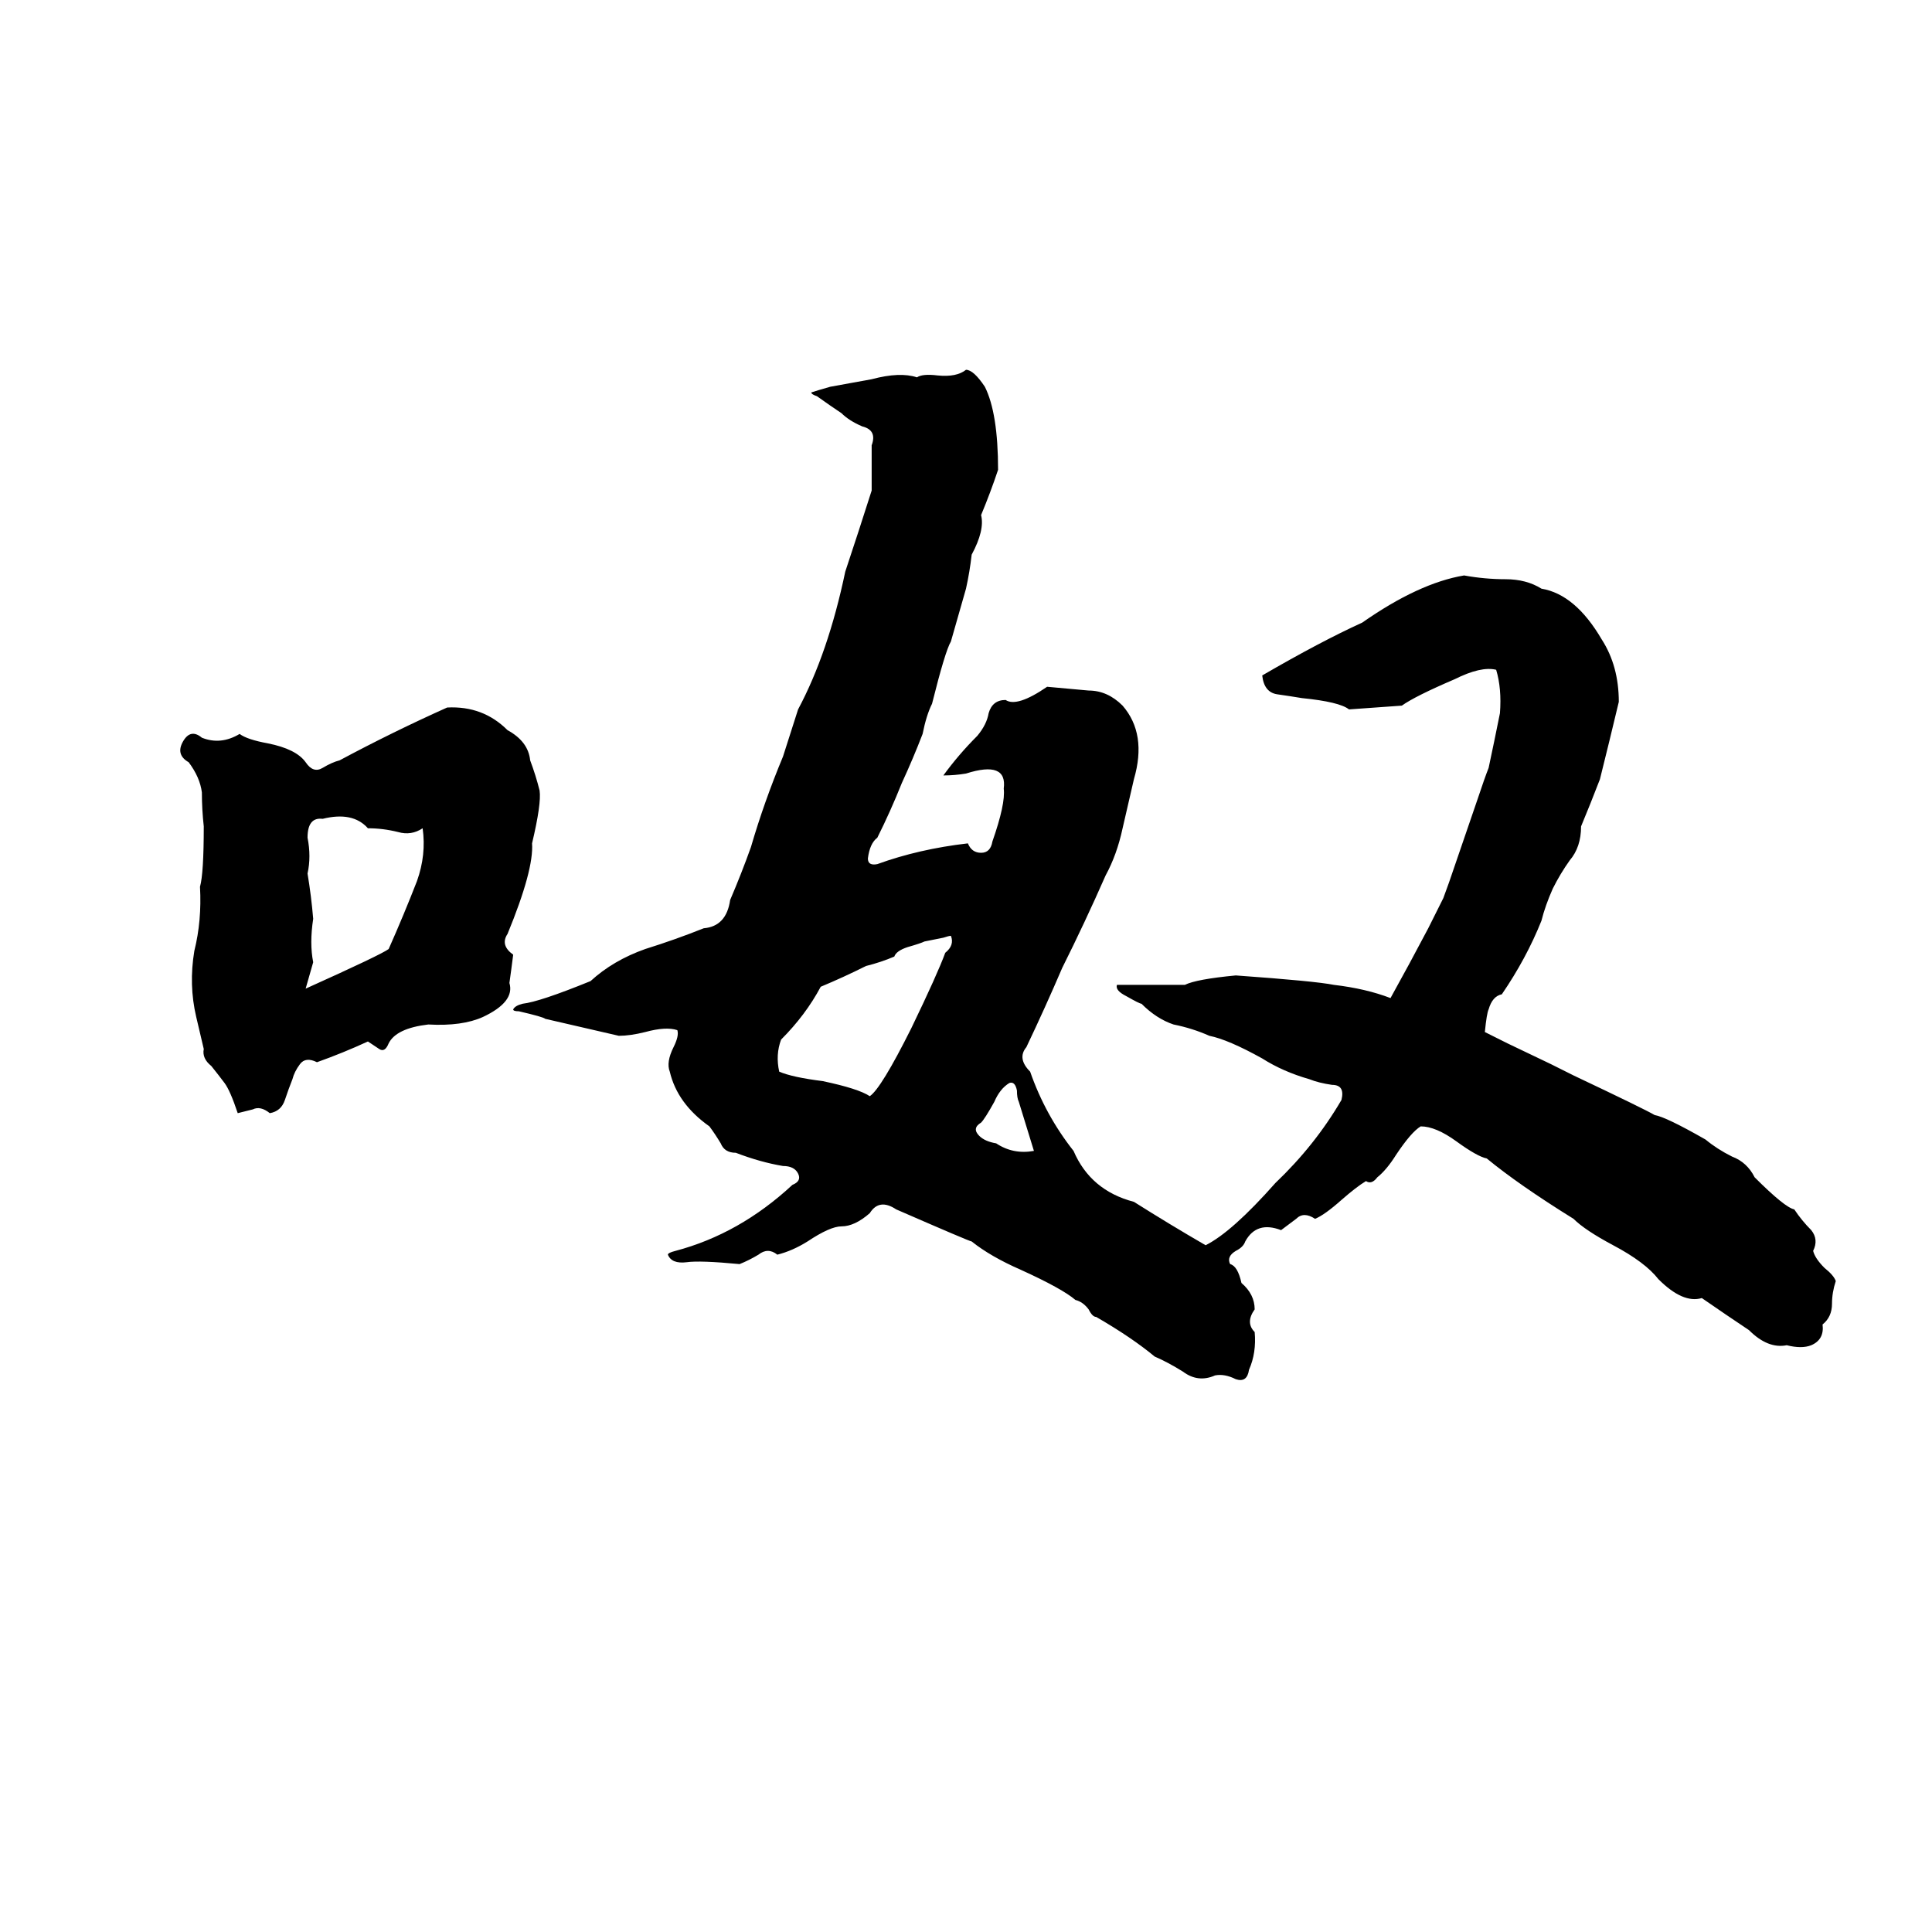 <svg xmlns="http://www.w3.org/2000/svg" viewBox="0 -800 1024 1024">
	<path fill="#000000" d="M512 -604Q516 -604 522 -595Q529 -581 529 -551Q525 -539 520 -527Q522 -519 515 -506Q514 -497 512 -488Q508 -474 504 -460Q501 -455 494 -427Q491 -421 489 -411Q484 -398 478 -385Q472 -370 465 -356Q461 -353 460 -345Q460 -341 465 -342Q487 -350 513 -353Q515 -348 520 -348Q525 -348 526 -354Q533 -374 532 -382Q534 -397 512 -390Q506 -389 500 -389Q508 -400 518 -410Q523 -416 524 -422Q526 -429 533 -429Q539 -425 555 -436Q566 -435 577 -434Q587 -434 595 -426Q608 -411 601 -387Q598 -374 595 -361Q592 -347 586 -336Q575 -311 563 -287Q554 -266 544 -245Q539 -239 546 -232Q554 -209 569 -190Q578 -169 601 -163Q620 -151 639 -140Q653 -147 676 -173Q697 -193 711 -217Q713 -225 706 -225Q699 -226 694 -228Q680 -232 669 -239Q651 -249 641 -251Q632 -255 622 -257Q613 -260 605 -268Q604 -268 597 -272Q591 -275 592 -278Q610 -278 628 -278Q634 -281 655 -283Q697 -280 707 -278Q724 -276 737 -271Q747 -289 757 -308Q761 -316 765 -324Q768 -332 771 -341L783 -376Q787 -388 789 -393Q792 -407 795 -422Q796 -435 793 -445Q785 -447 771 -440Q750 -431 743 -426Q729 -425 715 -424Q710 -428 690 -430Q684 -431 677 -432Q670 -433 669 -442Q700 -460 722 -470Q752 -491 776 -495Q787 -493 798 -493Q809 -493 817 -488Q835 -485 849 -461Q858 -447 858 -428Q853 -407 848 -387Q843 -374 838 -362Q838 -351 832 -344Q827 -337 823 -329Q819 -320 817 -312Q809 -292 796 -273Q791 -272 789 -265Q788 -263 787 -253Q793 -250 799 -247L822 -236Q828 -233 834 -230Q872 -212 877 -209Q883 -208 904 -196Q910 -191 918 -187Q926 -184 930 -176Q946 -160 951 -159Q955 -153 960 -148Q964 -143 961 -137Q962 -133 967 -128Q972 -124 973 -121Q971 -115 971 -109Q971 -102 966 -98Q967 -90 960 -87Q955 -85 947 -87Q937 -85 927 -95Q915 -103 902 -112Q892 -109 879 -122Q872 -131 855 -140Q840 -148 834 -154Q805 -172 788 -186Q783 -187 772 -195Q761 -203 753 -203Q748 -200 740 -188Q735 -180 730 -176Q727 -172 724 -174Q719 -171 711 -164Q702 -156 697 -154Q691 -158 687 -154Q683 -151 679 -148Q666 -153 660 -142Q659 -139 655 -137Q650 -134 652 -130Q656 -129 658 -120Q665 -114 665 -106Q660 -99 665 -94Q666 -83 662 -74Q661 -67 655 -69Q649 -72 644 -71Q635 -67 627 -73Q619 -78 612 -81Q600 -91 581 -102Q579 -102 577 -106Q574 -110 570 -111Q563 -117 541 -127Q525 -134 515 -142Q514 -142 475 -159Q466 -165 461 -157Q453 -150 446 -150Q440 -150 428 -142Q420 -137 412 -135Q407 -139 402 -135Q397 -132 392 -130Q371 -132 364 -131Q356 -130 354 -135Q354 -136 358 -137Q392 -146 420 -172Q425 -174 423 -178Q421 -182 415 -182Q403 -184 390 -189Q384 -189 382 -194Q379 -199 376 -203Q359 -215 355 -232Q353 -237 357 -245Q360 -251 359 -254Q353 -256 342 -253Q334 -251 328 -251L289 -260Q288 -261 275 -264Q272 -264 272 -265Q273 -267 277 -268Q286 -269 313 -280Q325 -291 342 -297Q358 -302 373 -308Q385 -309 387 -323Q393 -337 398 -351Q405 -375 415 -399L423 -424Q439 -454 448 -497Q455 -518 462 -540Q462 -552 462 -564Q465 -572 457 -574Q450 -577 446 -581Q440 -585 433 -590Q430 -591 430 -592Q433 -593 440 -595Q451 -597 462 -599Q477 -603 486 -600Q489 -602 497 -601Q507 -600 512 -604ZM237 -425Q256 -426 269 -413Q280 -407 281 -397Q284 -389 286 -381Q287 -374 282 -353Q283 -339 269 -305Q265 -299 272 -294Q271 -286 270 -279Q273 -269 256 -261Q245 -256 227 -257Q210 -255 206 -247Q204 -242 201 -244Q198 -246 195 -248Q182 -242 168 -237Q162 -240 159 -236Q156 -232 155 -228Q153 -223 151 -217Q149 -211 143 -210Q138 -214 134 -212Q130 -211 126 -210Q122 -222 119 -226Q116 -230 112 -235Q107 -239 108 -244L104 -261Q100 -278 103 -296Q107 -312 106 -330Q108 -337 108 -362Q107 -371 107 -380Q106 -388 100 -396Q93 -400 97 -407Q101 -414 107 -409Q117 -405 127 -411Q131 -408 142 -406Q157 -403 162 -396Q166 -390 171 -393Q176 -396 180 -397Q208 -412 237 -425ZM171 -366Q163 -367 163 -356Q165 -346 163 -337Q165 -325 166 -313Q164 -300 166 -290Q164 -283 162 -276Q202 -294 206 -297Q214 -315 221 -333Q226 -347 224 -361Q218 -357 211 -359Q203 -361 195 -361Q187 -370 171 -366ZM500 -303L490 -301Q488 -300 481 -298Q475 -296 474 -293Q467 -290 459 -288Q447 -282 435 -277Q427 -262 414 -249Q411 -241 413 -232Q420 -229 436 -227Q455 -223 461 -219Q467 -223 483 -255Q497 -284 501 -295Q506 -299 504 -304Q503 -304 500 -303ZM535 -226Q530 -223 527 -216Q522 -207 520 -205Q515 -202 519 -198Q522 -195 528 -194Q537 -188 548 -190Q544 -203 540 -216Q539 -218 539 -222Q538 -227 535 -226Z"/>
</svg>